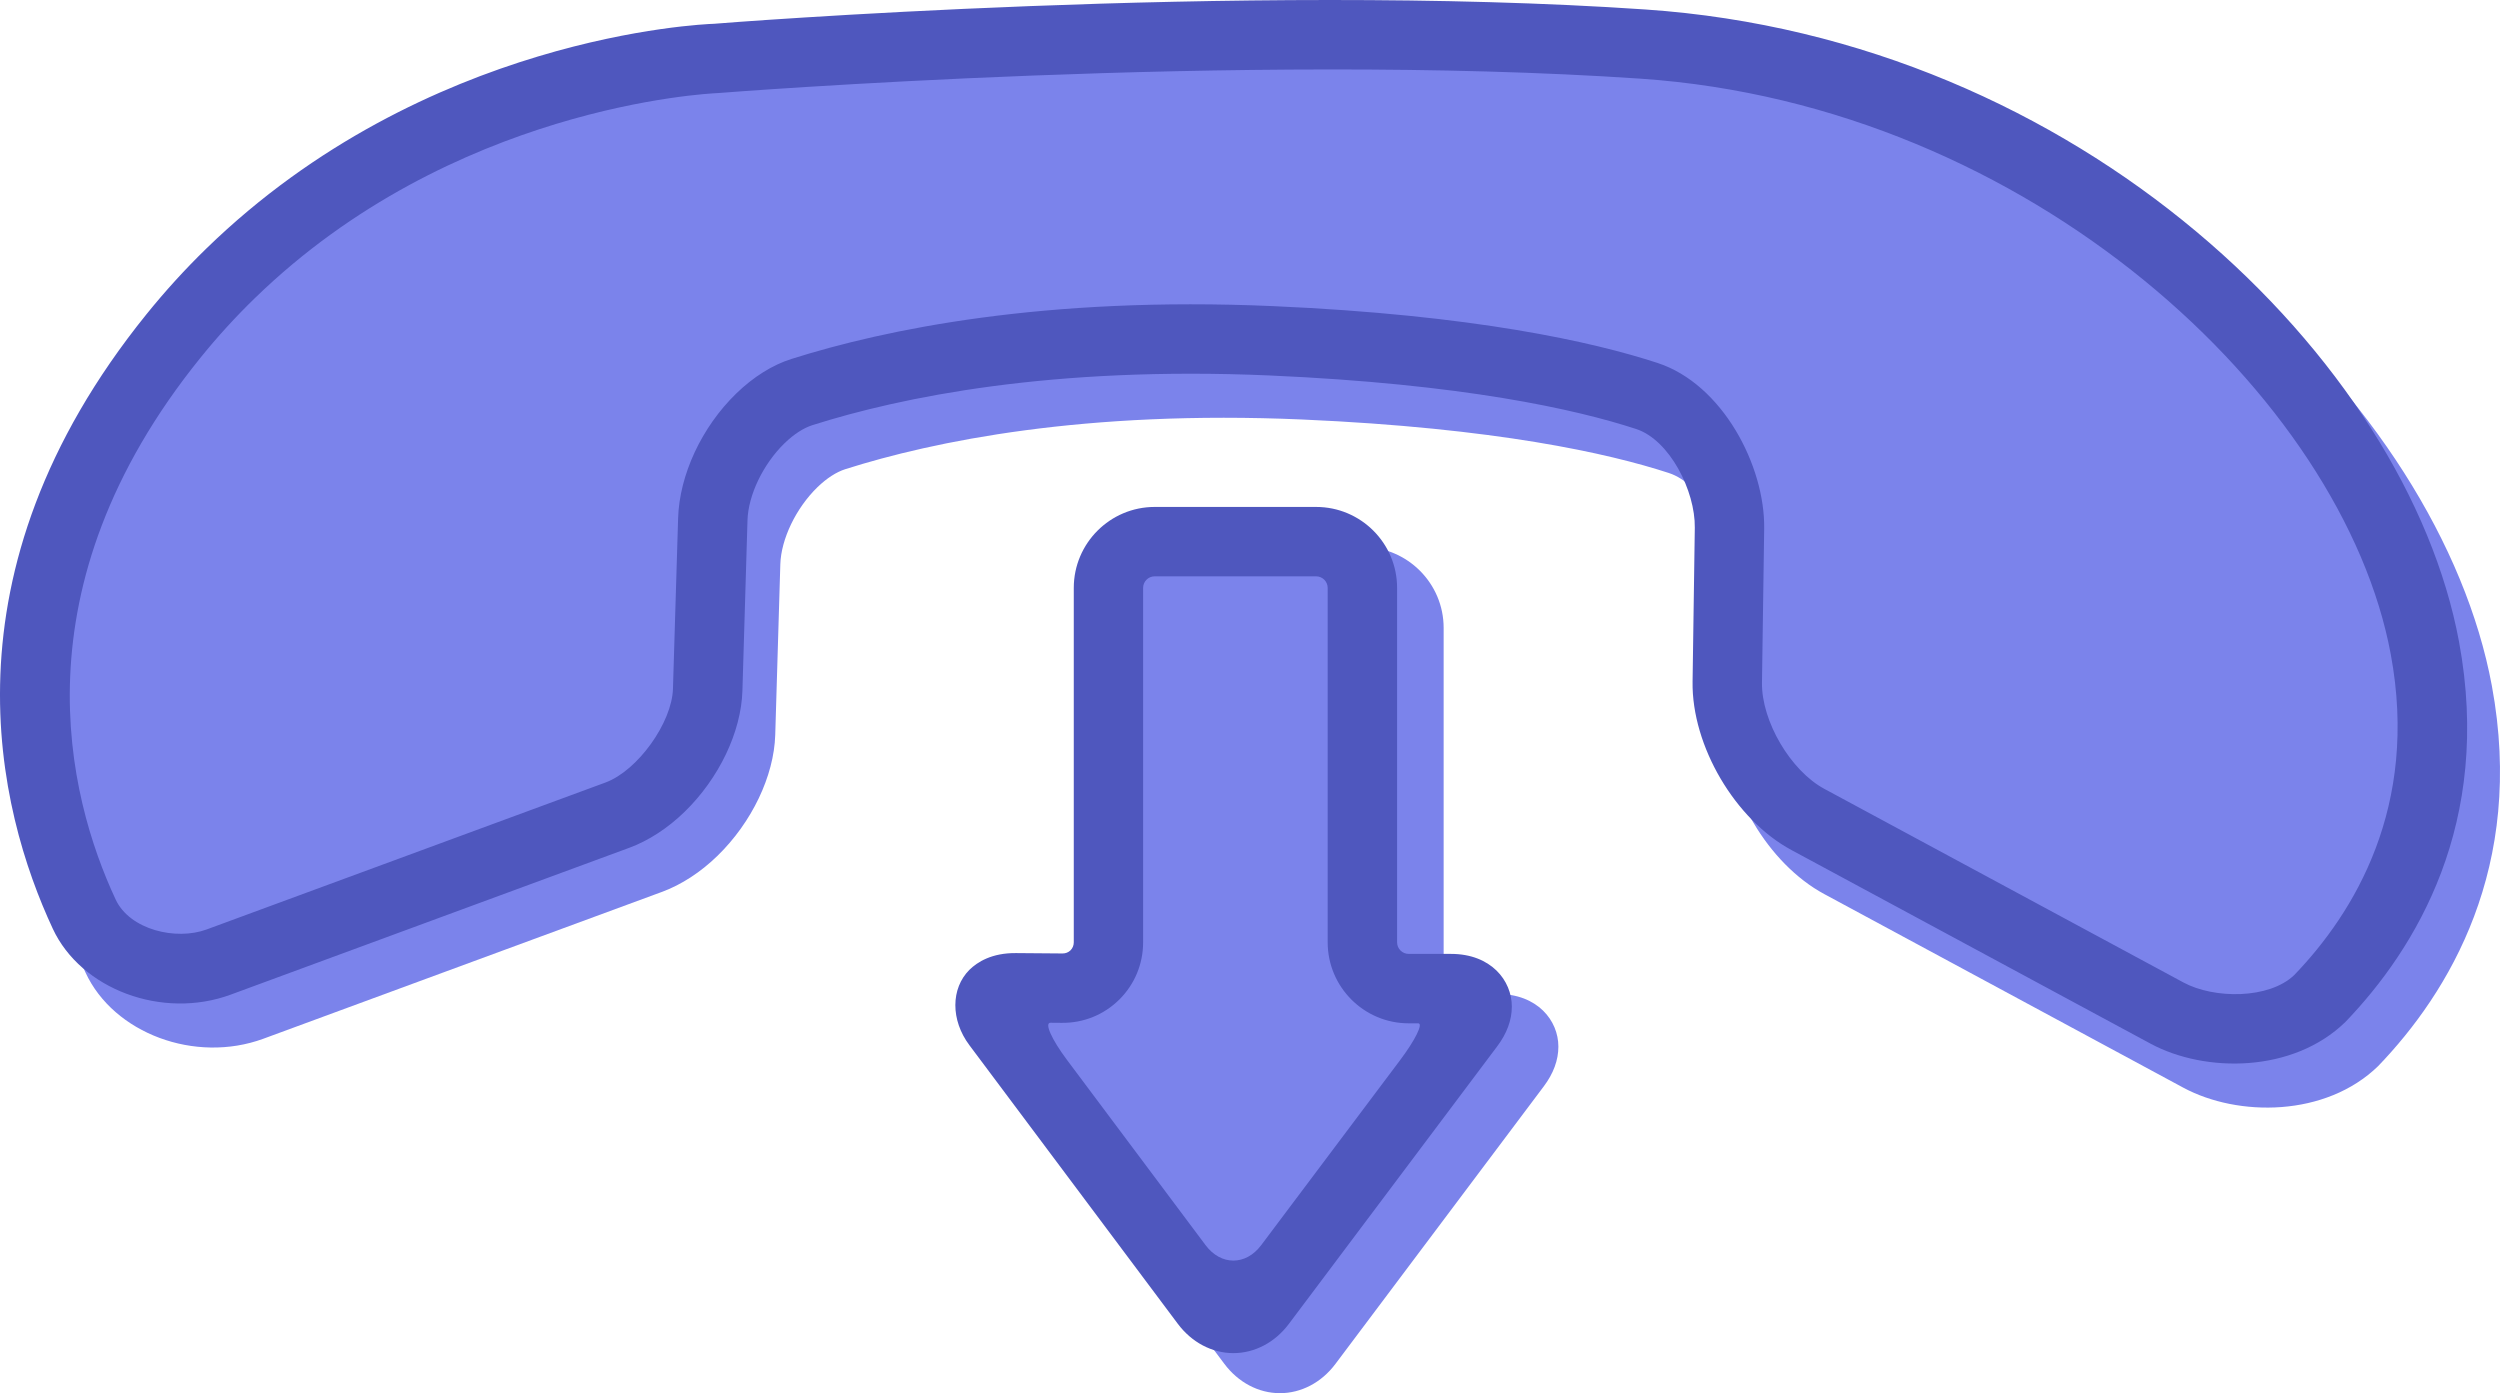 <?xml version="1.0" encoding="UTF-8" standalone="no"?>
<svg
   xmlns:dc="http://purl.org/dc/elements/1.1/"
   xmlns:cc="http://creativecommons.org/ns#"
   xmlns:rdf="http://www.w3.org/1999/02/22-rdf-syntax-ns#"
   xmlns:svg="http://www.w3.org/2000/svg"
   xmlns="http://www.w3.org/2000/svg"
   xmlns:sodipodi="http://sodipodi.sourceforge.net/DTD/sodipodi-0.dtd"
   xmlns:inkscape="http://www.inkscape.org/namespaces/inkscape"
   version="1.1"
   id="Capa_1"
   x="0px"
   y="0px"
   width="426.916"
   height="237.908"
   viewBox="0 0 426.916 237.908"
   xml:space="preserve"
   sodipodi:docname="hanging-up.svg"
   inkscape:version="1.0.1 (3bc2e813f5, 2020-09-07)"
   inkscape:export-filename="/home/jwittouck/workspaces/streamdeck/teams/hanging-up.png"
   inkscape:export-xdpi="96"
   inkscape:export-ydpi="96"><defs
   id="defs1926" /><sodipodi:namedview
   pagecolor="#ffffff"
   bordercolor="#666666"
   borderopacity="1"
   objecttolerance="10"
   gridtolerance="10"
   guidetolerance="10"
   inkscape:pageopacity="0"
   inkscape:pageshadow="2"
   inkscape:window-width="1268"
   inkscape:window-height="1363"
   id="namedview1924"
   showgrid="false"
   inkscape:zoom="0.84588775"
   inkscape:cx="65.687213"
   inkscape:cy="189.5563"
   inkscape:window-x="2568"
   inkscape:window-y="32"
   inkscape:window-maximized="0"
   inkscape:current-layer="g1889"
   inkscape:document-rotation="0"
   fit-margin-top="0"
   fit-margin-left="0"
   fit-margin-right="0"
   fit-margin-bottom="0" />
<g
   id="g1891"
   transform="translate(4.4643912e-5,-95.121)">
	<g
   id="g1889"
   style="fill:#4f57be;fill-opacity:1">
		
		<path
   d="M 232.702,188.529 H 205.139 c -7.622,0 -13.825,6.2 -13.825,13.824 v 60.53 c 0,0.522 -0.198,0.995 -0.554,1.36 -0.371,0.355 -0.845,0.544 -1.374,0.538 l -7.917,-0.065 c -4.139,-0.046 -6.604,1.519 -7.962,2.844 -3.207,3.198 -3.225,8.597 -0.023,12.877 l 35.589,47.576 c 2.376,3.174 5.83,5.007 9.48,5.017 3.648,0 7.109,-1.817 9.486,-4.986 l 35.581,-47.403 c 1.661,-2.203 2.499,-4.493 2.499,-6.794 0,-4.458 -3.57,-8.993 -10.395,-8.993 h -7.222 c -1.092,0 -1.976,-0.889 -1.976,-1.976 v -60.532 c 0.004,-7.617 -6.202,-13.817 -13.824,-13.817 z"
   id="path1887-6"
   style="fill:#7b83eb;fill-opacity:1"
   sodipodi:nodetypes="sssscccccccccsssscs" /><path
   d="M 224.753,181.689 H 197.19 c -7.622,0 -13.825,6.2 -13.825,13.824 v 60.53 c 0,0.522 -0.198,0.995 -0.554,1.36 -0.371,0.355 -0.845,0.544 -1.374,0.538 l -7.917,-0.065 c -4.139,-0.046 -6.604,1.519 -7.962,2.844 -3.207,3.198 -3.225,8.597 -0.023,12.877 l 35.589,47.576 c 2.376,3.174 5.83,5.007 9.48,5.017 3.648,0 7.109,-1.817 9.486,-4.986 l 35.581,-47.403 c 1.661,-2.203 2.499,-4.493 2.499,-6.794 0,-4.458 -3.57,-8.993 -10.395,-8.993 h -7.222 c -1.092,0 -1.976,-0.889 -1.976,-1.976 v -60.532 c 0.004,-7.617 -6.202,-13.817 -13.824,-13.817 z m 17.428,88.182 c 0.899,0 -0.487,2.828 -3.112,6.316 l -23.715,31.585 c -2.625,3.494 -6.857,3.484 -9.473,-0.005 L 182.18,276.085 c -2.613,-3.493 -3.862,-6.316 -2.796,-6.312 l 1.935,0.016 c 3.707,0.04 7.19,-1.377 9.813,-3.967 2.623,-2.6 4.075,-6.083 4.075,-9.779 v -60.53 c 0,-1.089 0.886,-1.975 1.976,-1.975 h 27.565 c 1.087,0 1.976,0.886 1.976,1.975 v 60.53 c 0,7.621 6.2,13.827 13.822,13.827 0.01,10e-4 0.737,10e-4 1.635,10e-4 z"
   id="path1887"
   style="fill:#4f57be;fill-opacity:1" /><path
   d="m 286.578,104.26 c -69.04,-4.715 -158.301,2.369 -159.037,2.443 -1.998,0.071 -49.312,2.036 -86.679,38.361 -3.61,3.506 -7.071,7.307 -10.263,11.266 -35.768,44.311 -25.374,84.733 -15.987,104.888 4.819,10.38 18.722,15.564 30.366,11.283 l 68.146,-25.105 c 3.255,-1.214 6.518,-3.326 9.392,-6.124 5.878,-5.723 9.656,-13.634 9.869,-20.657 l 0.868,-29.122 c 0.127,-4.313 2.679,-9.615 6.342,-13.177 1.574,-1.523 3.225,-2.59 4.766,-3.08 15.056,-4.773 40.812,-10.098 78.026,-8.478 33.042,1.455 52.277,5.769 62.586,9.132 5.769,1.872 10.136,10.603 10.049,16.867 l -0.381,26.299 c -0.162,10.943 7.262,23.566 16.89,28.746 l 61.307,33.058 c 9.328,5.022 24.308,5.032 33.28,-3.696 12.025,-12.518 25.156,-33.932 19.403,-64.958 -8.896,-47.967 -64.556,-102.88 -138.943,-107.946 z"
   id="path1885-3"
   style="fill:#7b83eb;fill-opacity:1;stroke-width:1.002;stroke-miterlimit:4;stroke-dasharray:none"
   sodipodi:nodetypes="ccccccccccccccccccccc" /><path
   d="m 280.972,96.739 c -69.04,-4.715 -158.301,2.369 -159.037,2.443 -1.998,0.071 -49.312,2.036 -86.679,38.361 -3.61,3.506 -7.071,7.307 -10.263,11.266 -35.768,44.311 -25.374,84.733 -15.987,104.888 4.819,10.38 18.722,15.564 30.366,11.283 l 68.146,-25.105 c 3.255,-1.214 6.518,-3.326 9.392,-6.124 5.878,-5.723 9.656,-13.634 9.869,-20.657 l 0.868,-29.122 c 0.127,-4.313 2.679,-9.615 6.342,-13.177 1.574,-1.523 3.225,-2.59 4.766,-3.08 15.056,-4.773 40.812,-10.098 78.026,-8.478 33.042,1.455 52.277,5.769 62.586,9.132 5.769,1.872 10.136,10.603 10.049,16.867 l -0.381,26.299 c -0.162,10.943 7.262,23.566 16.89,28.746 l 61.307,33.058 c 9.328,5.022 24.308,5.032 33.28,-3.696 12.025,-12.518 25.156,-33.932 19.403,-64.958 -8.896,-47.967 -64.556,-102.88 -138.943,-107.946 z m 110.821,164.875 c -4.306,4.148 -13.705,4.107 -18.936,1.279 L 311.55,229.84 c -5.773,-3.098 -10.76,-11.582 -10.663,-18.139 l 0.376,-26.301 c 0.152,-10.75 -7.13,-24.687 -18.23,-28.305 -11.004,-3.595 -31.347,-8.193 -65.729,-9.702 -38.938,-1.699 -66.153,3.966 -82.111,9.013 -3.28,1.028 -6.55,3.083 -9.465,5.911 -5.9,5.733 -9.709,13.903 -9.93,21.305 l -0.879,29.114 c -0.165,5.789 -6.02,13.979 -11.517,16.011 l -68.131,25.101 c -5.197,1.909 -13.106,0.076 -15.531,-5.139 -8.224,-17.656 -17.271,-53.148 14.457,-92.452 2.892,-3.588 6.027,-7.023 9.315,-10.214 33.692,-32.753 77.183,-34.942 79.095,-35.028 0.86,-0.071 89.766,-7.079 157.552,-2.458 66.562,4.542 119.982,54.494 128.103,98.292 4.844,26.054 -6.271,44.161 -16.469,54.765 z"
   id="path1885"
   style="fill:#4f57be;fill-opacity:1;stroke-width:1.002;stroke-miterlimit:4;stroke-dasharray:none" />
	</g>
</g>
<g
   id="g1893"
   transform="translate(4.4643912e-5,-95.121)">
</g>
<g
   id="g1895"
   transform="translate(4.4643912e-5,-95.121)">
</g>
<g
   id="g1897"
   transform="translate(4.4643912e-5,-95.121)">
</g>
<g
   id="g1899"
   transform="translate(4.4643912e-5,-95.121)">
</g>
<g
   id="g1901"
   transform="translate(4.4643912e-5,-95.121)">
</g>
<g
   id="g1903"
   transform="translate(4.4643912e-5,-95.121)">
</g>
<g
   id="g1905"
   transform="translate(4.4643912e-5,-95.121)">
</g>
<g
   id="g1907"
   transform="translate(4.4643912e-5,-95.121)">
</g>
<g
   id="g1909"
   transform="translate(4.4643912e-5,-95.121)">
</g>
<g
   id="g1911"
   transform="translate(4.4643912e-5,-95.121)">
</g>
<g
   id="g1913"
   transform="translate(4.4643912e-5,-95.121)">
</g>
<g
   id="g1915"
   transform="translate(4.4643912e-5,-95.121)">
</g>
<g
   id="g1917"
   transform="translate(4.4643912e-5,-95.121)">
</g>
<g
   id="g1919"
   transform="translate(4.4643912e-5,-95.121)">
</g>
<g
   id="g1921"
   transform="translate(4.4643912e-5,-95.121)">
</g>
</svg>
